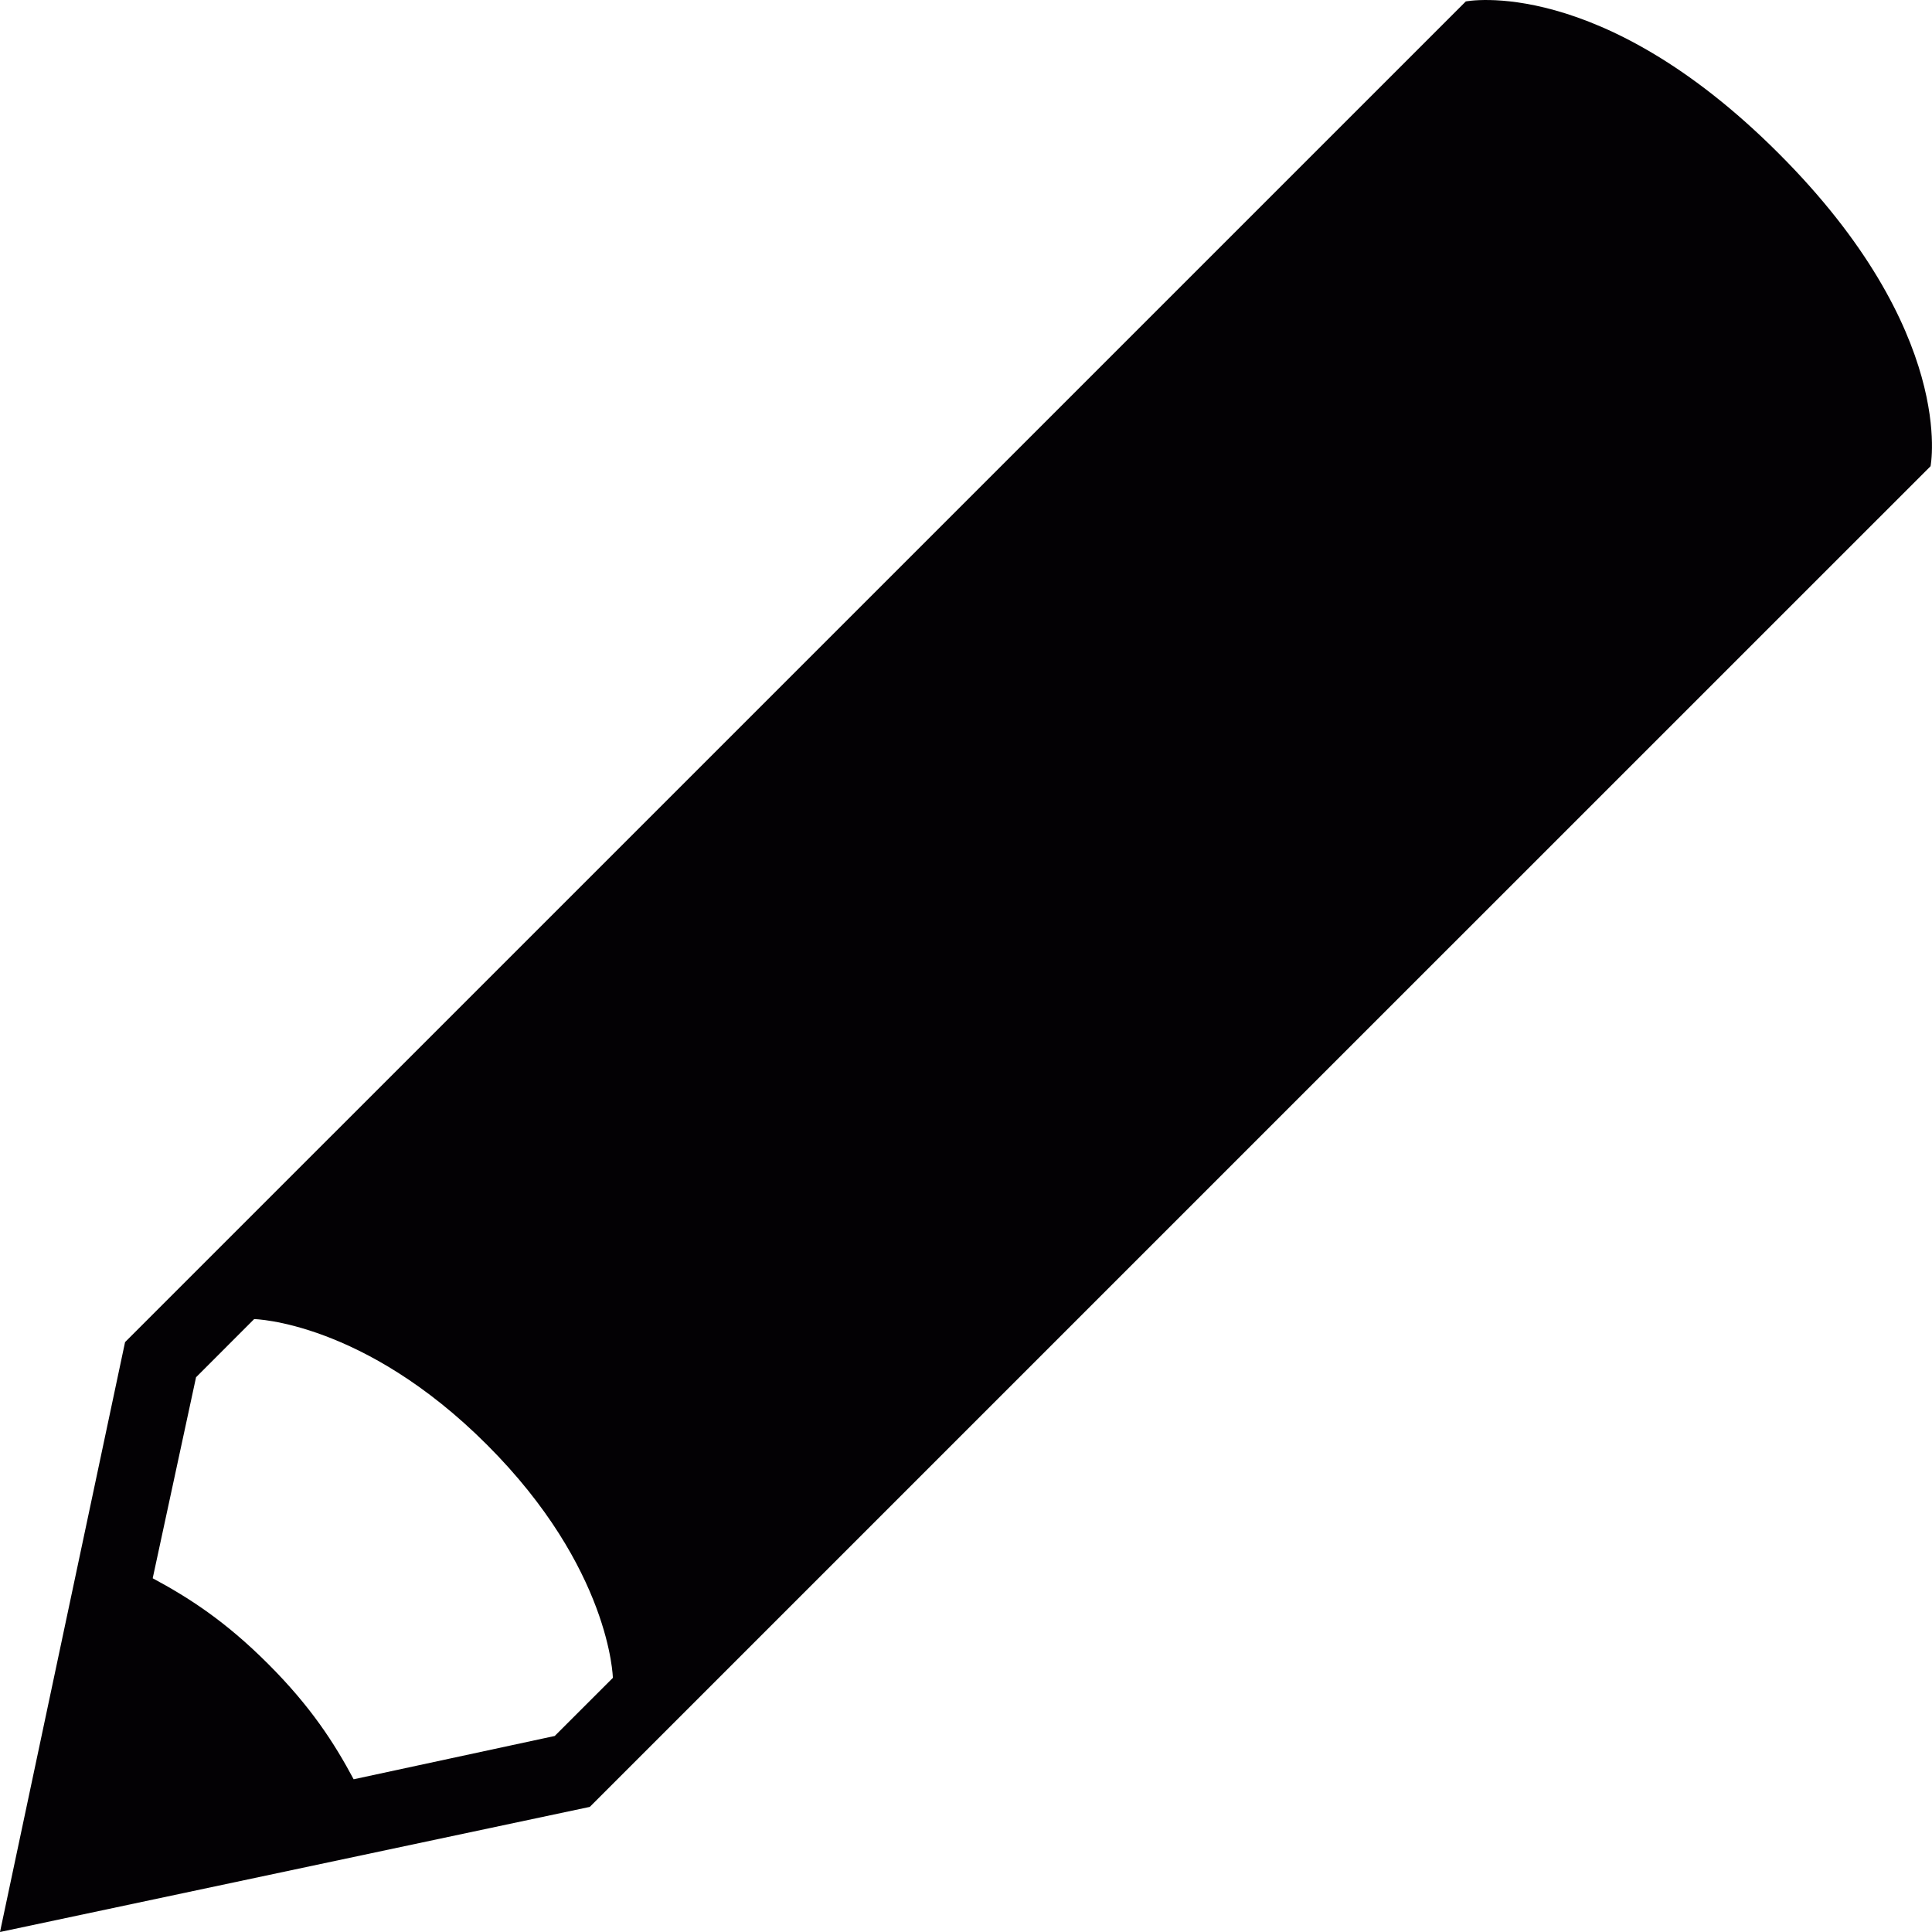 <?xml version="1.0" encoding="iso-8859-1"?>
<!-- Generator: Adobe Illustrator 18.1.1, SVG Export Plug-In . SVG Version: 6.00 Build 0)  -->
<svg version="1.1" id="Capa_1" xmlns="http://www.w3.org/2000/svg" xmlns:xlink="http://www.w3.org/1999/xlink" x="0px" y="0px"
	 viewBox="0 0 78 78" style="enable-background:new 0 0 78 78;" xml:space="preserve">
<g>
	<g>
		<path style="fill:#030104;" d="M71.807,6.191c-7.215-7.216-12.629-6.133-12.629-6.133l-25.26,25.259L5.049,54.185L0,78
			l23.812-5.051L52.681,44.08l25.26-25.257C77.941,18.824,79.025,13.409,71.807,6.191z M22.395,70.086l-8.117,1.748
			c-0.785-1.467-1.727-2.932-3.455-4.659c-1.727-1.727-3.193-2.669-4.658-3.456l1.75-8.116l2.346-2.348c0,0,4.418,0.088,9.404,5.078
			c4.988,4.987,5.078,9.407,5.078,9.407L22.395,70.086z"/>
	</g>
</g>
<g>
</g>
<g>
</g>
<g>
</g>
<g>
</g>
<g>
</g>
<g>
</g>
<g>
</g>
<g>
</g>
<g>
</g>
<g>
</g>
<g>
</g>
<g>
</g>
<g>
</g>
<g>
</g>
<g>
</g>
</svg>
